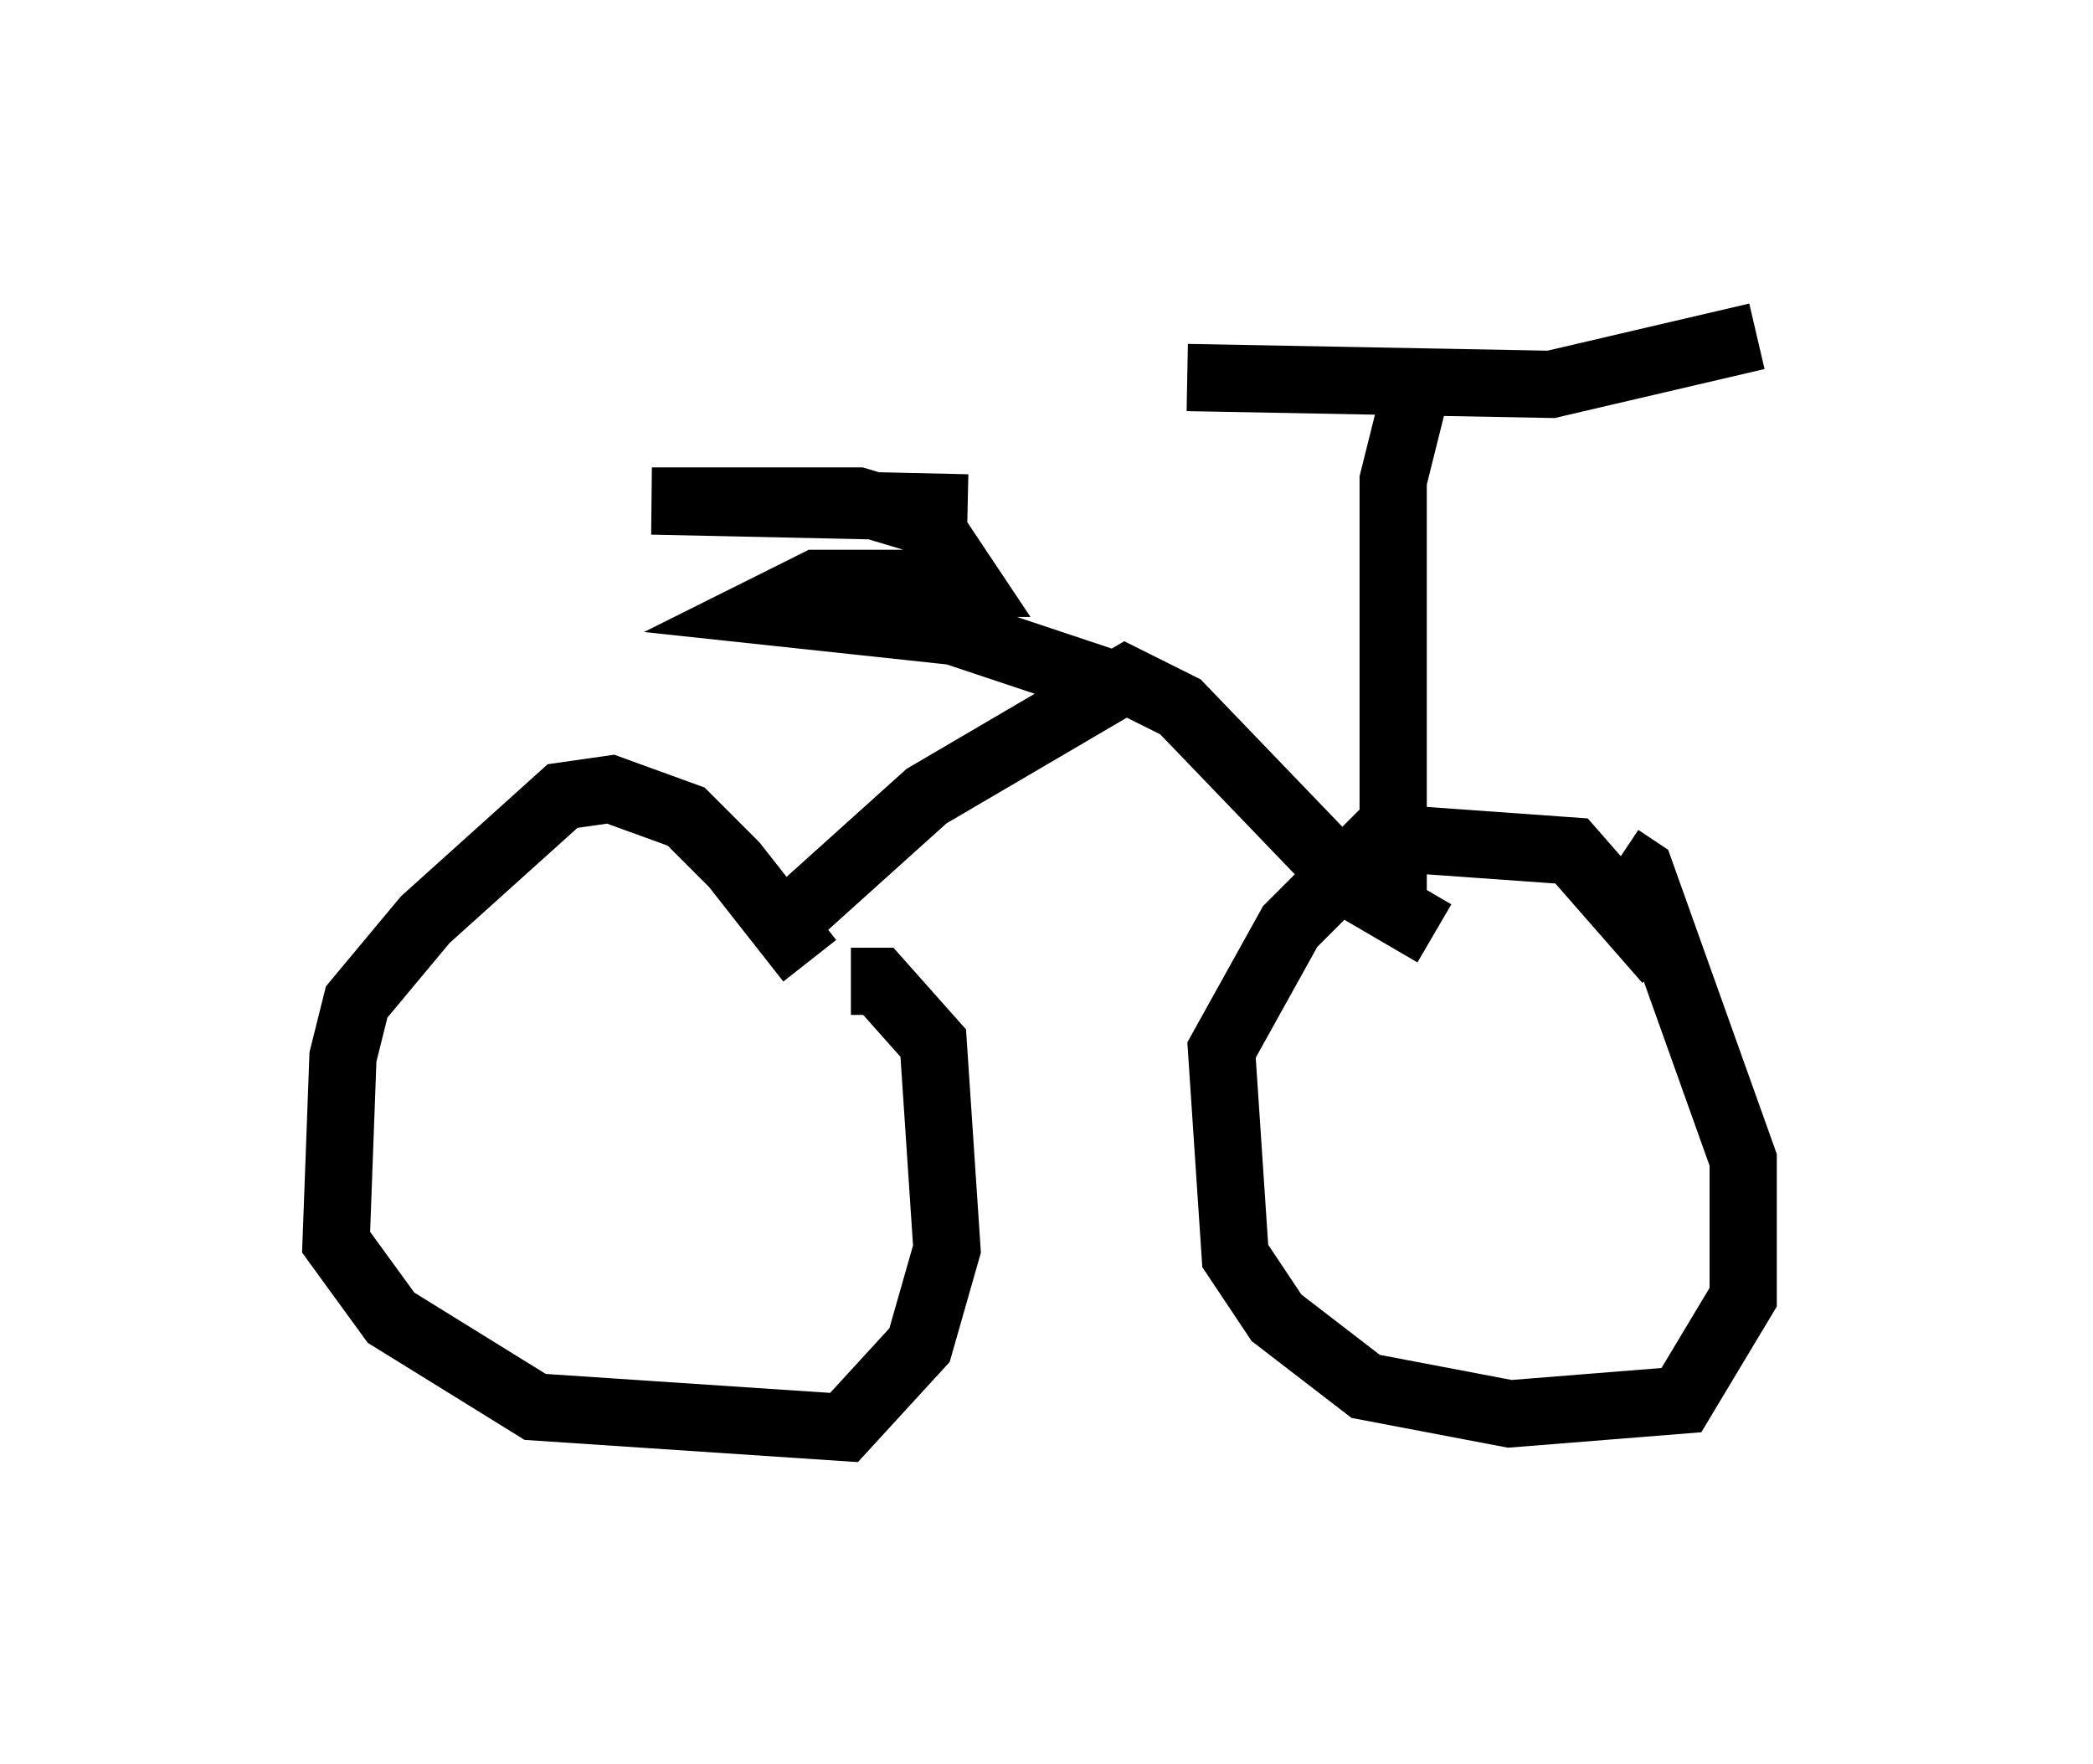 <?xml version="1.0" encoding="utf-8" ?>
<svg baseProfile="full" height="26.231" version="1.1" width="31.131" xmlns="http://www.w3.org/2000/svg" xmlns:ev="http://www.w3.org/2001/xml-events" xmlns:xlink="http://www.w3.org/1999/xlink"><defs /><rect fill="white" height="26.231" width="31.131" x="0" y="0" /><path d="M12.554, 15.617 m-0.51, -1.327 l-1.123, -1.429 -0.715, -0.715 l-1.123, -0.408 -0.715, 0.102 l-2.042, 1.838 -1.021, 1.225 l-0.204, 0.817 -0.102, 2.756 l0.817, 1.123 2.144, 1.327 l4.594, 0.306 1.123, -1.225 l0.408, -1.429 -0.204, -3.063 l-0.817, -0.919 -0.408, 0.0 m12.148, -0.306 l-1.429, -1.633 -2.858, -0.204 l-1.327, 1.327 -1.021, 1.838 l0.204, 3.063 0.613, 0.919 l1.327, 1.021 2.144, 0.408 l2.552, -0.204 0.919, -1.531 l0.0, -2.042 -1.531, -4.288 l-0.306, -0.204 m-12.352, 0.919 l2.042, -1.838 2.96, -1.735 l0.817, 0.408 2.552, 2.654 l1.225, 0.715 m-0.613, -0.51 l0.0, -6.227 0.306, -1.225 m-3.369, -0.306 l5.41, 0.102 3.063, -0.715 m-9.494, 5.206 l-2.45, -0.817 -2.858, -0.306 l0.817, -0.408 2.246, 0.0 l-0.613, -0.919 -1.021, -0.306 l-3.063, 0.0 4.696, 0.102 l-4.492, -0.102 " fill="none" stroke="black" stroke-width="1" /></svg>